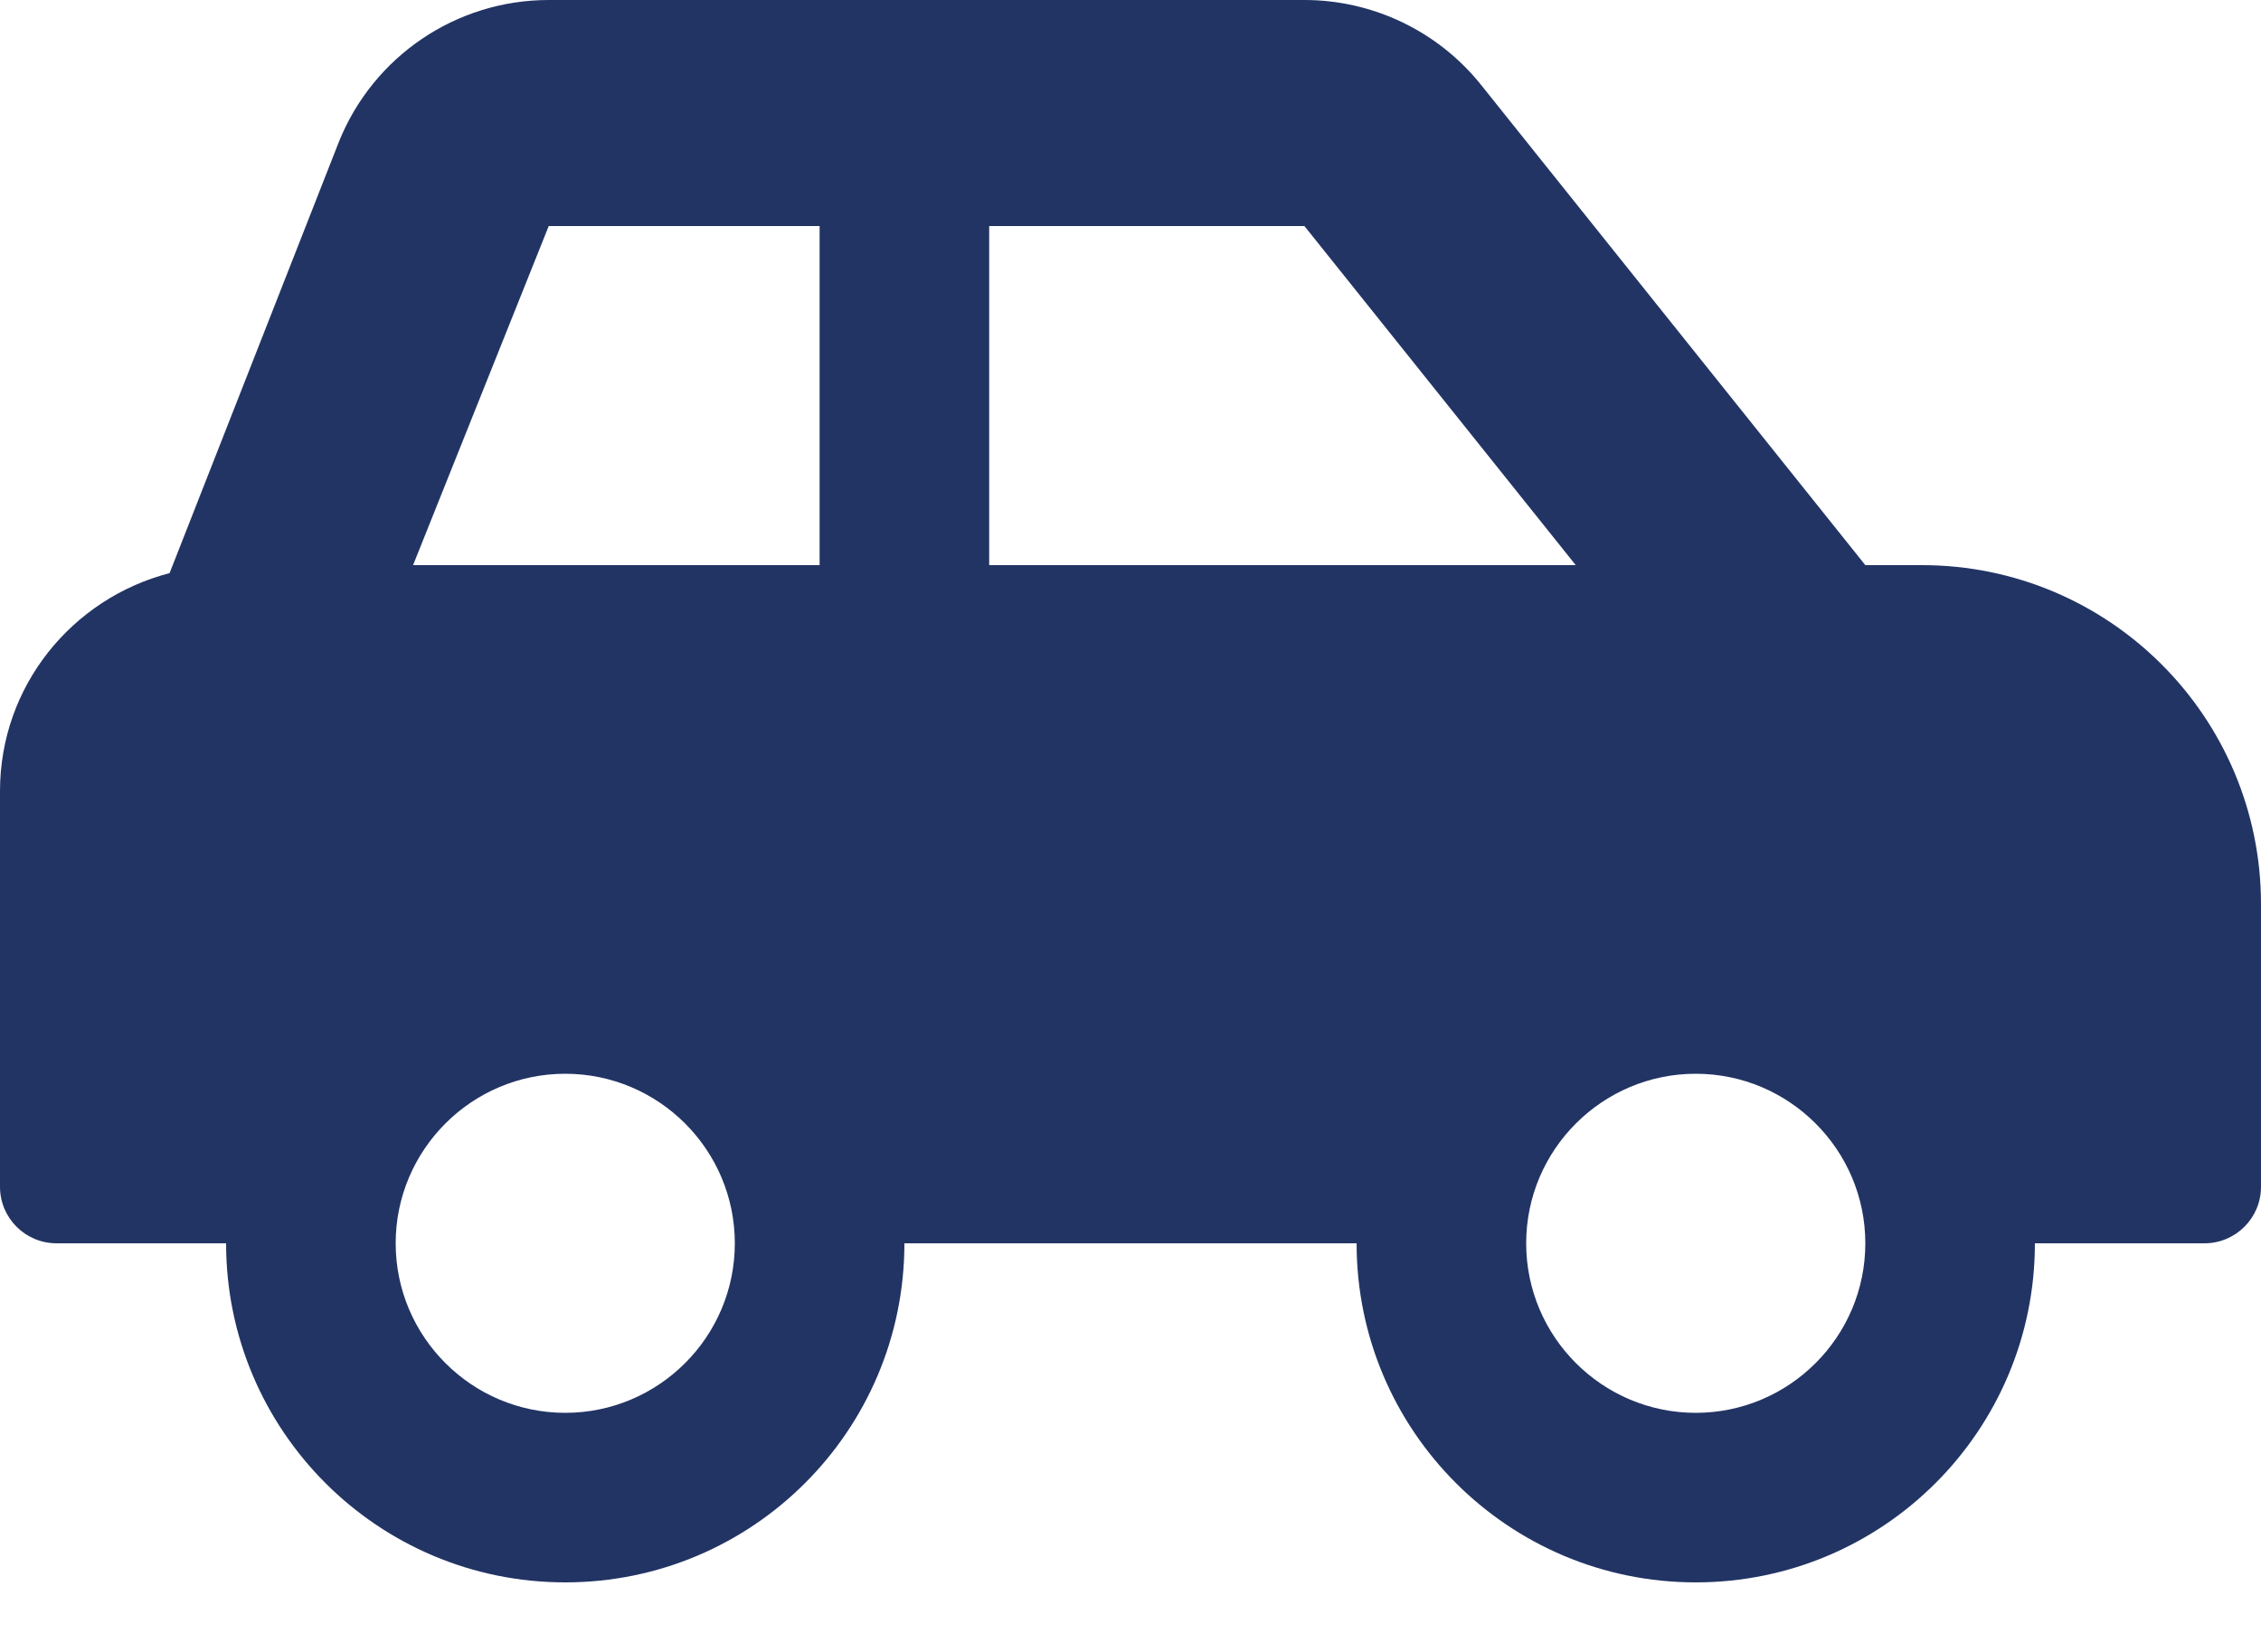 <svg width="26" height="19" viewBox="0 0 26 19" fill="none" xmlns="http://www.w3.org/2000/svg">
<path d="M22.1 6.5H21.45L17.031 0.976C16.787 0.671 16.478 0.426 16.127 0.257C15.775 0.088 15.39 4.87539e-05 15 0H6.31C5.247 0 4.291 0.647 3.896 1.634L1.95 6.592C0.83 6.882 0 7.89 0 9.1V13.65C0 14.009 0.291 14.3 0.65 14.3H2.6C2.6 16.454 4.346 18.2 6.5 18.2C8.654 18.2 10.4 16.454 10.4 14.3H15.6C15.6 16.454 17.346 18.2 19.5 18.2C21.654 18.2 23.4 16.454 23.4 14.3H25.35C25.709 14.3 26 14.009 26 13.65V10.4C26 8.246 24.254 6.5 22.1 6.5ZM6.5 16.25C5.425 16.25 4.55 15.375 4.55 14.3C4.55 13.225 5.425 12.35 6.5 12.35C7.575 12.35 8.45 13.225 8.45 14.3C8.45 15.375 7.575 16.25 6.5 16.25ZM9.425 6.5H4.75L6.31 2.6H9.425V6.5ZM11.375 6.5V2.6H15L18.12 6.5H11.375ZM19.5 16.25C18.425 16.25 17.55 15.375 17.55 14.3C17.55 13.225 18.425 12.35 19.5 12.35C20.575 12.35 21.45 13.225 21.45 14.3C21.45 15.375 20.575 16.25 19.5 16.25Z" fill="#223464"/>
</svg>
